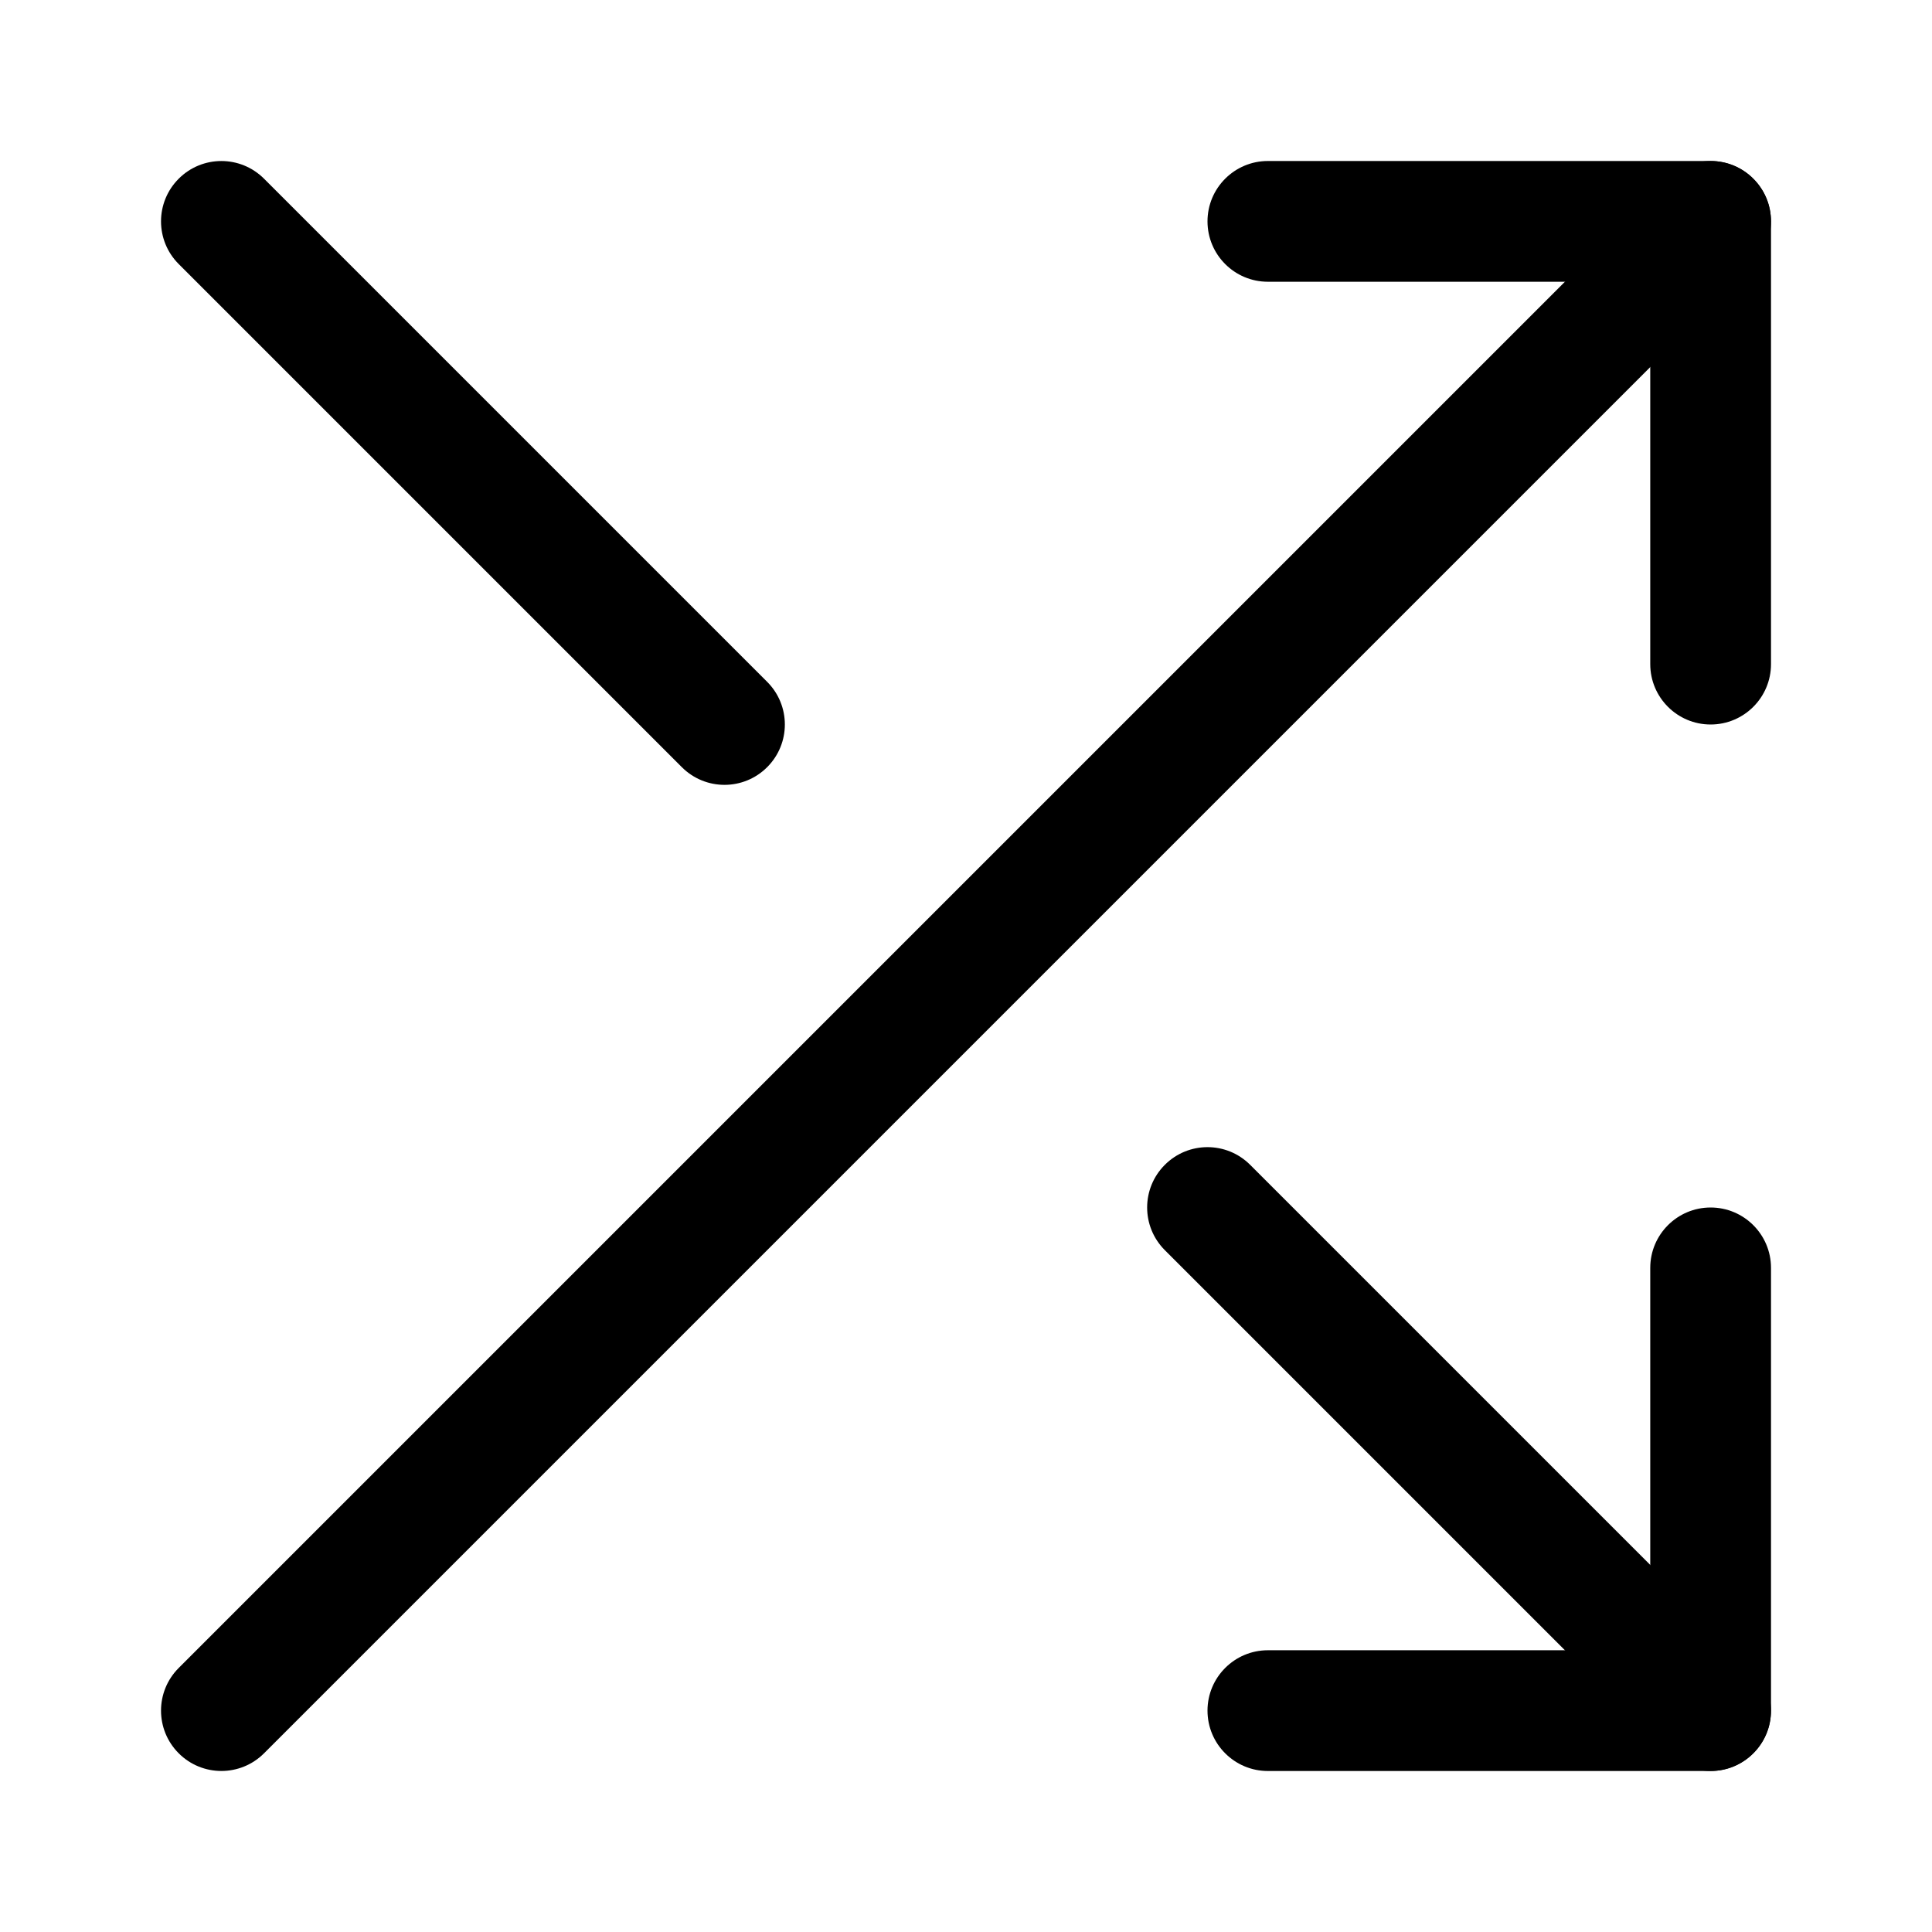 <svg viewBox="0 0 24 24" width="24" height="24" fill="currentColor" xmlns="http://www.w3.org/2000/svg">
 <g transform="translate(2, 2)">
  <path d="M19.78 0.22C20.073 0.513 20.073 0.987 19.78 1.28L1.28 19.78C0.987 20.073 0.513 20.073 0.22 19.78C-0.073 19.487 -0.073 19.013 0.22 18.72L18.72 0.22C19.013 -0.073 19.487 -0.073 19.78 0.22Z" fill-rule="EVENODD"></path>
  <path d="M19.25 7C18.836 7 18.5 6.664 18.5 6.25L18.5 1.5L13.75 1.5C13.336 1.5 13 1.164 13 0.75C13 0.336 13.336 0 13.75 0L19.25 0C19.664 0 20 0.336 20 0.75L20 6.25C20 6.664 19.664 7 19.25 7Z" fill-rule="EVENODD"></path>
  <path d="M19.78 19.78C20.073 19.487 20.073 19.013 19.78 18.72L13.53 12.47C13.237 12.177 12.763 12.177 12.47 12.47C12.177 12.763 12.177 13.237 12.47 13.53L18.72 19.78C19.013 20.073 19.487 20.073 19.78 19.78ZM7.53 7.53C7.823 7.237 7.823 6.763 7.53 6.47L1.28 0.22C0.987 -0.073 0.513 -0.073 0.22 0.22C-0.073 0.513 -0.073 0.987 0.22 1.28L6.47 7.53C6.763 7.823 7.237 7.823 7.53 7.53Z" fill-rule="EVENODD"></path>
  <path d="M19.25 13C18.836 13 18.5 13.336 18.5 13.75L18.5 18.5L13.75 18.5C13.336 18.5 13 18.836 13 19.25C13 19.664 13.336 20 13.75 20L19.25 20C19.664 20 20 19.664 20 19.25L20 13.75C20 13.336 19.664 13 19.25 13Z" fill-rule="EVENODD"></path>
 </g>
</svg>